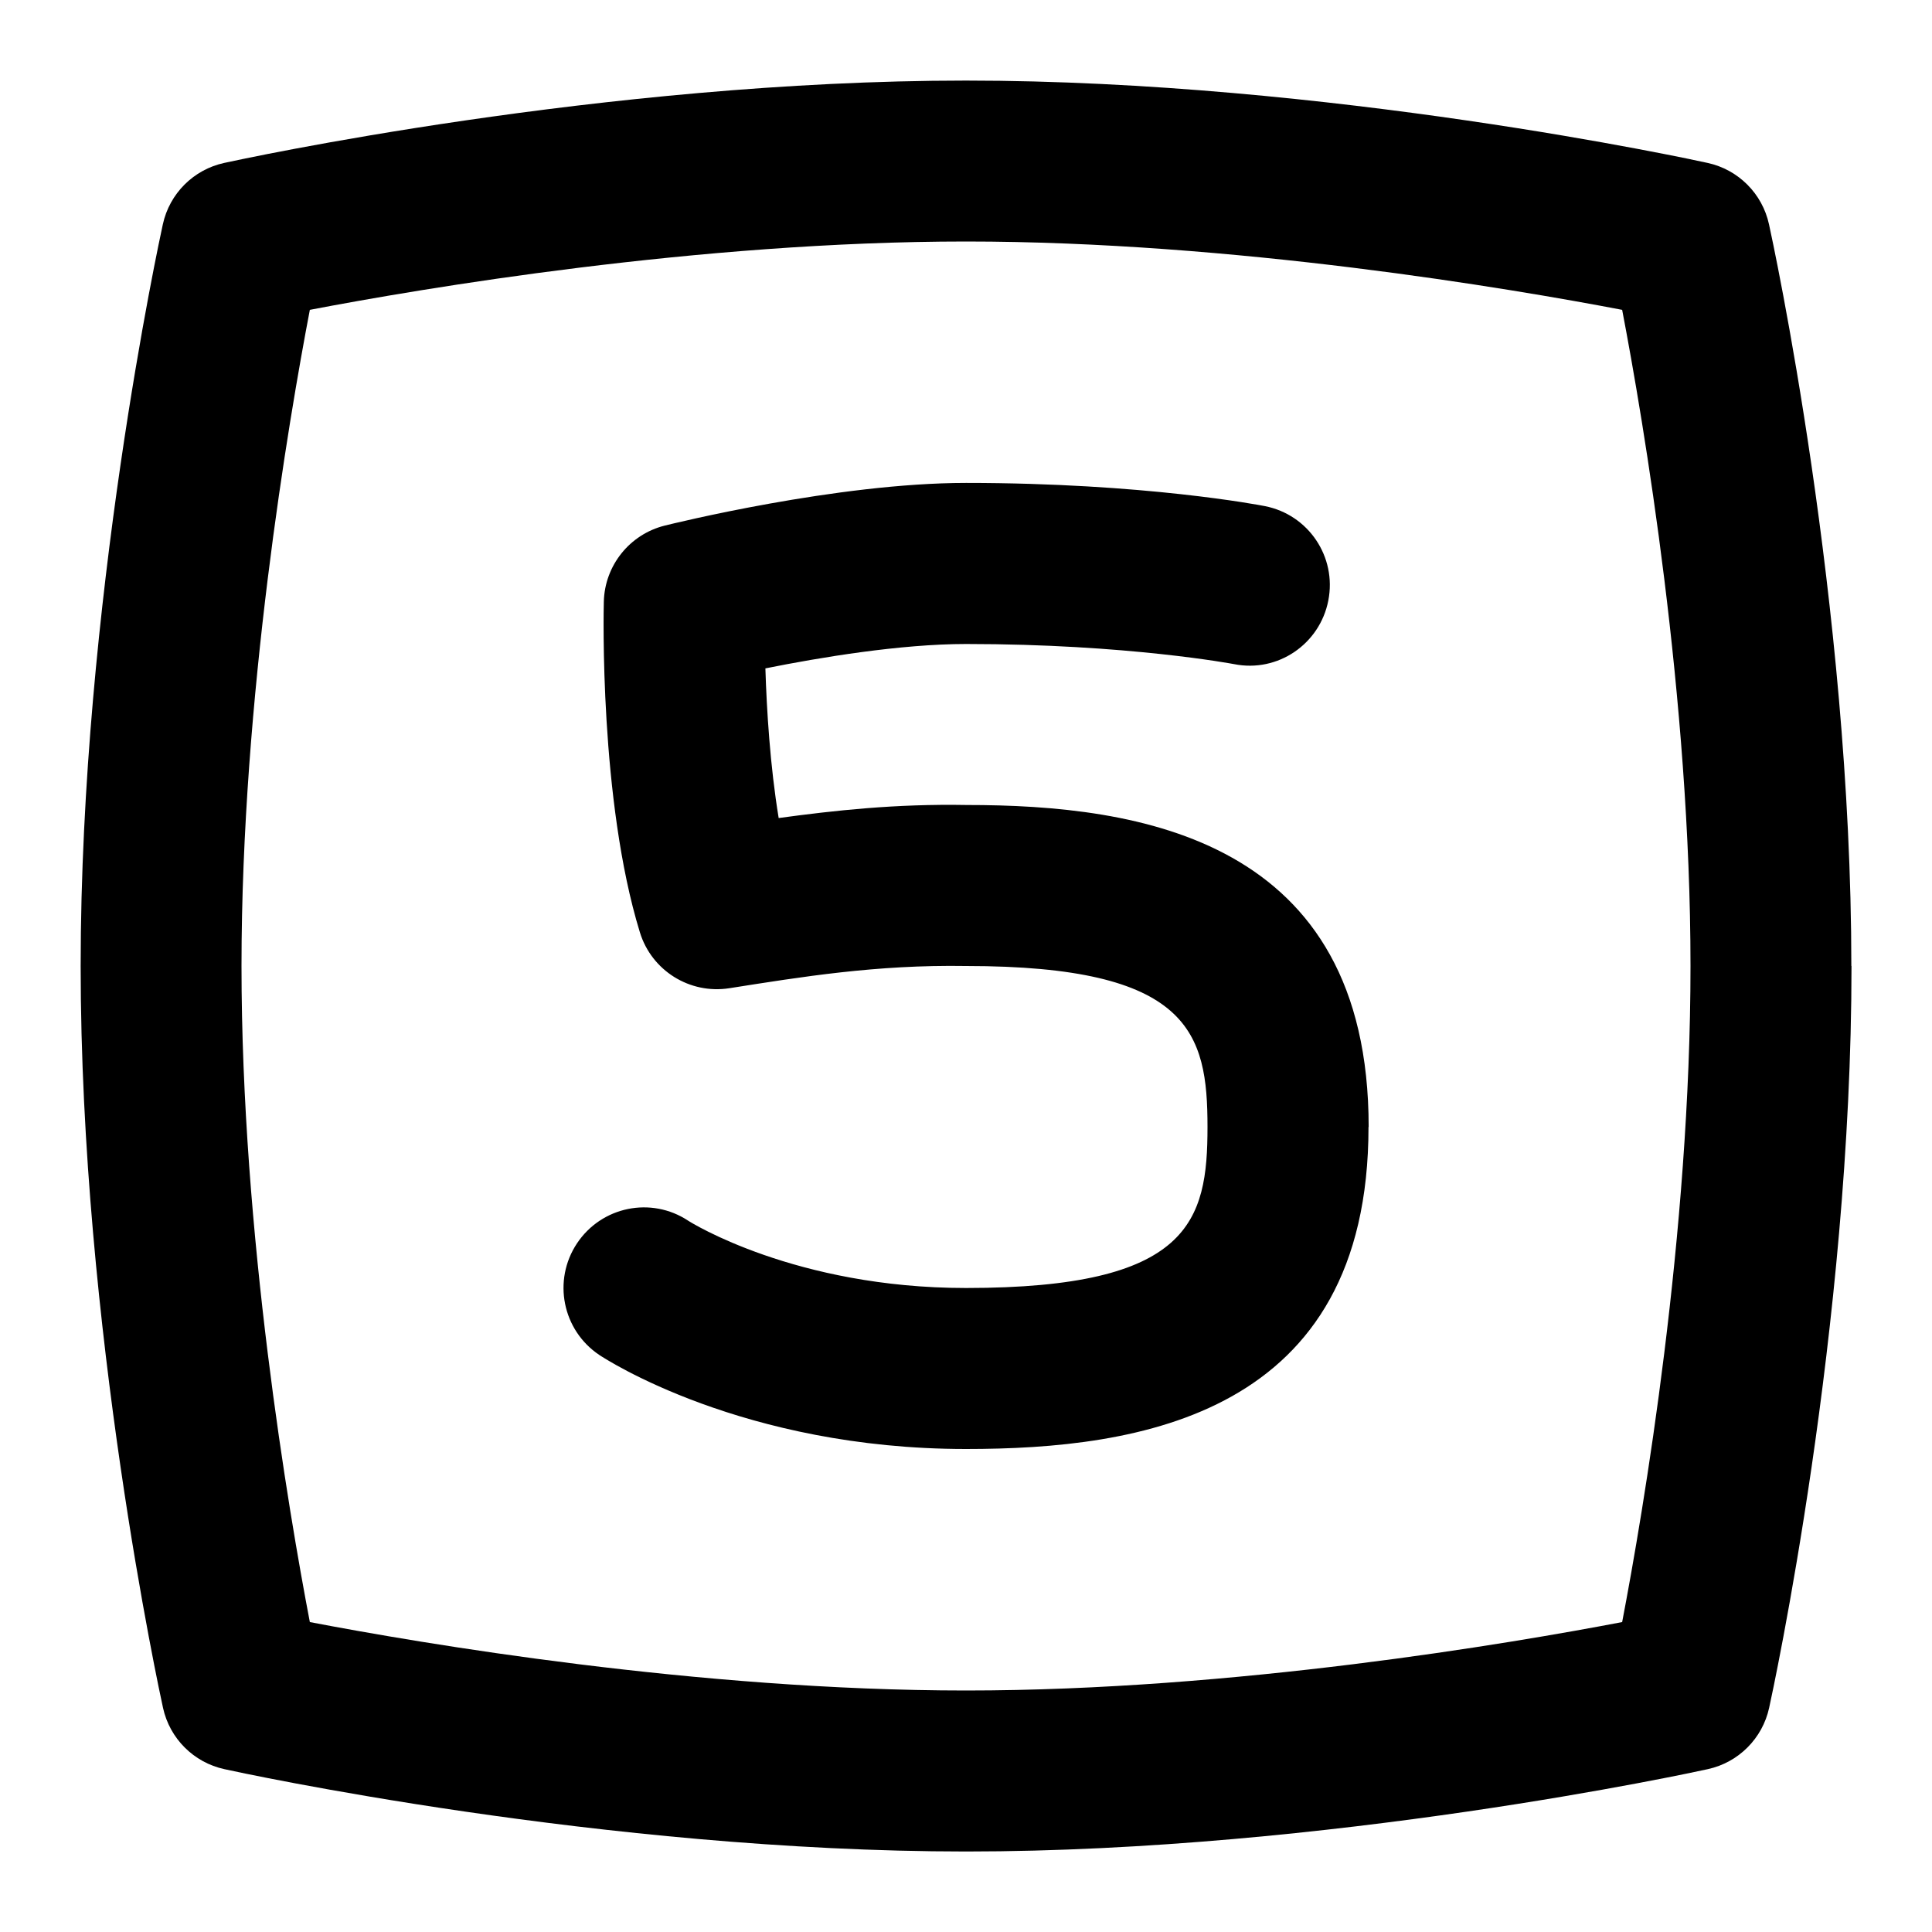 <svg id="Layer_1" viewBox="0 0 24 24" xmlns="http://www.w3.org/2000/svg" data-name="Layer 1"><path d="m17 14c0 3.585-2.854 4-5 4-2.771 0-4.483-1.12-4.555-1.168-.459-.307-.583-.927-.277-1.387.305-.458.921-.585 1.381-.281.028.019 1.331.836 3.451.836 2.785 0 3-.829 3-2s-.215-2-3-2c-1.114-.018-2.049.136-2.94.276-.491.077-.965-.218-1.111-.694-.504-1.637-.451-4.008-.448-4.108.011-.449.321-.836.757-.945.087-.021 2.138-.53 3.743-.53 2.214 0 3.651.276 3.711.288.542.106.895.63.789 1.172-.105.542-.628.9-1.171.791-.013-.002-1.324-.25-3.329-.25-.813 0-1.817.167-2.493.303.016.513.058 1.208.165 1.859.693-.094 1.45-.178 2.337-.162 2.138 0 4.992.415 4.992 4zm6-2c0 4.501-.981 9.024-1.023 9.215-.083.381-.381.679-.762.762-.19.042-4.713 1.023-9.214 1.023s-9.024-.981-9.214-1.023c-.381-.083-.679-.381-.762-.762-.042-.19-1.023-4.714-1.023-9.215s.979-9.024 1.021-9.214c.083-.381.381-.679.762-.762.19-.042 4.713-1.023 9.214-1.023s9.024.981 9.214 1.023c.381.083.679.381.762.762.042.19 1.023 4.713 1.023 9.214zm-2.849 8.15c.265-1.386.849-4.824.849-8.15s-.584-6.765-.849-8.151c-1.386-.265-4.824-.849-8.151-.849s-6.765.584-8.151.849c-.265 1.386-.849 4.824-.849 8.151s.584 6.765.849 8.15c1.386.265 4.824.85 8.151.85s6.765-.585 8.151-.85z"/></svg>